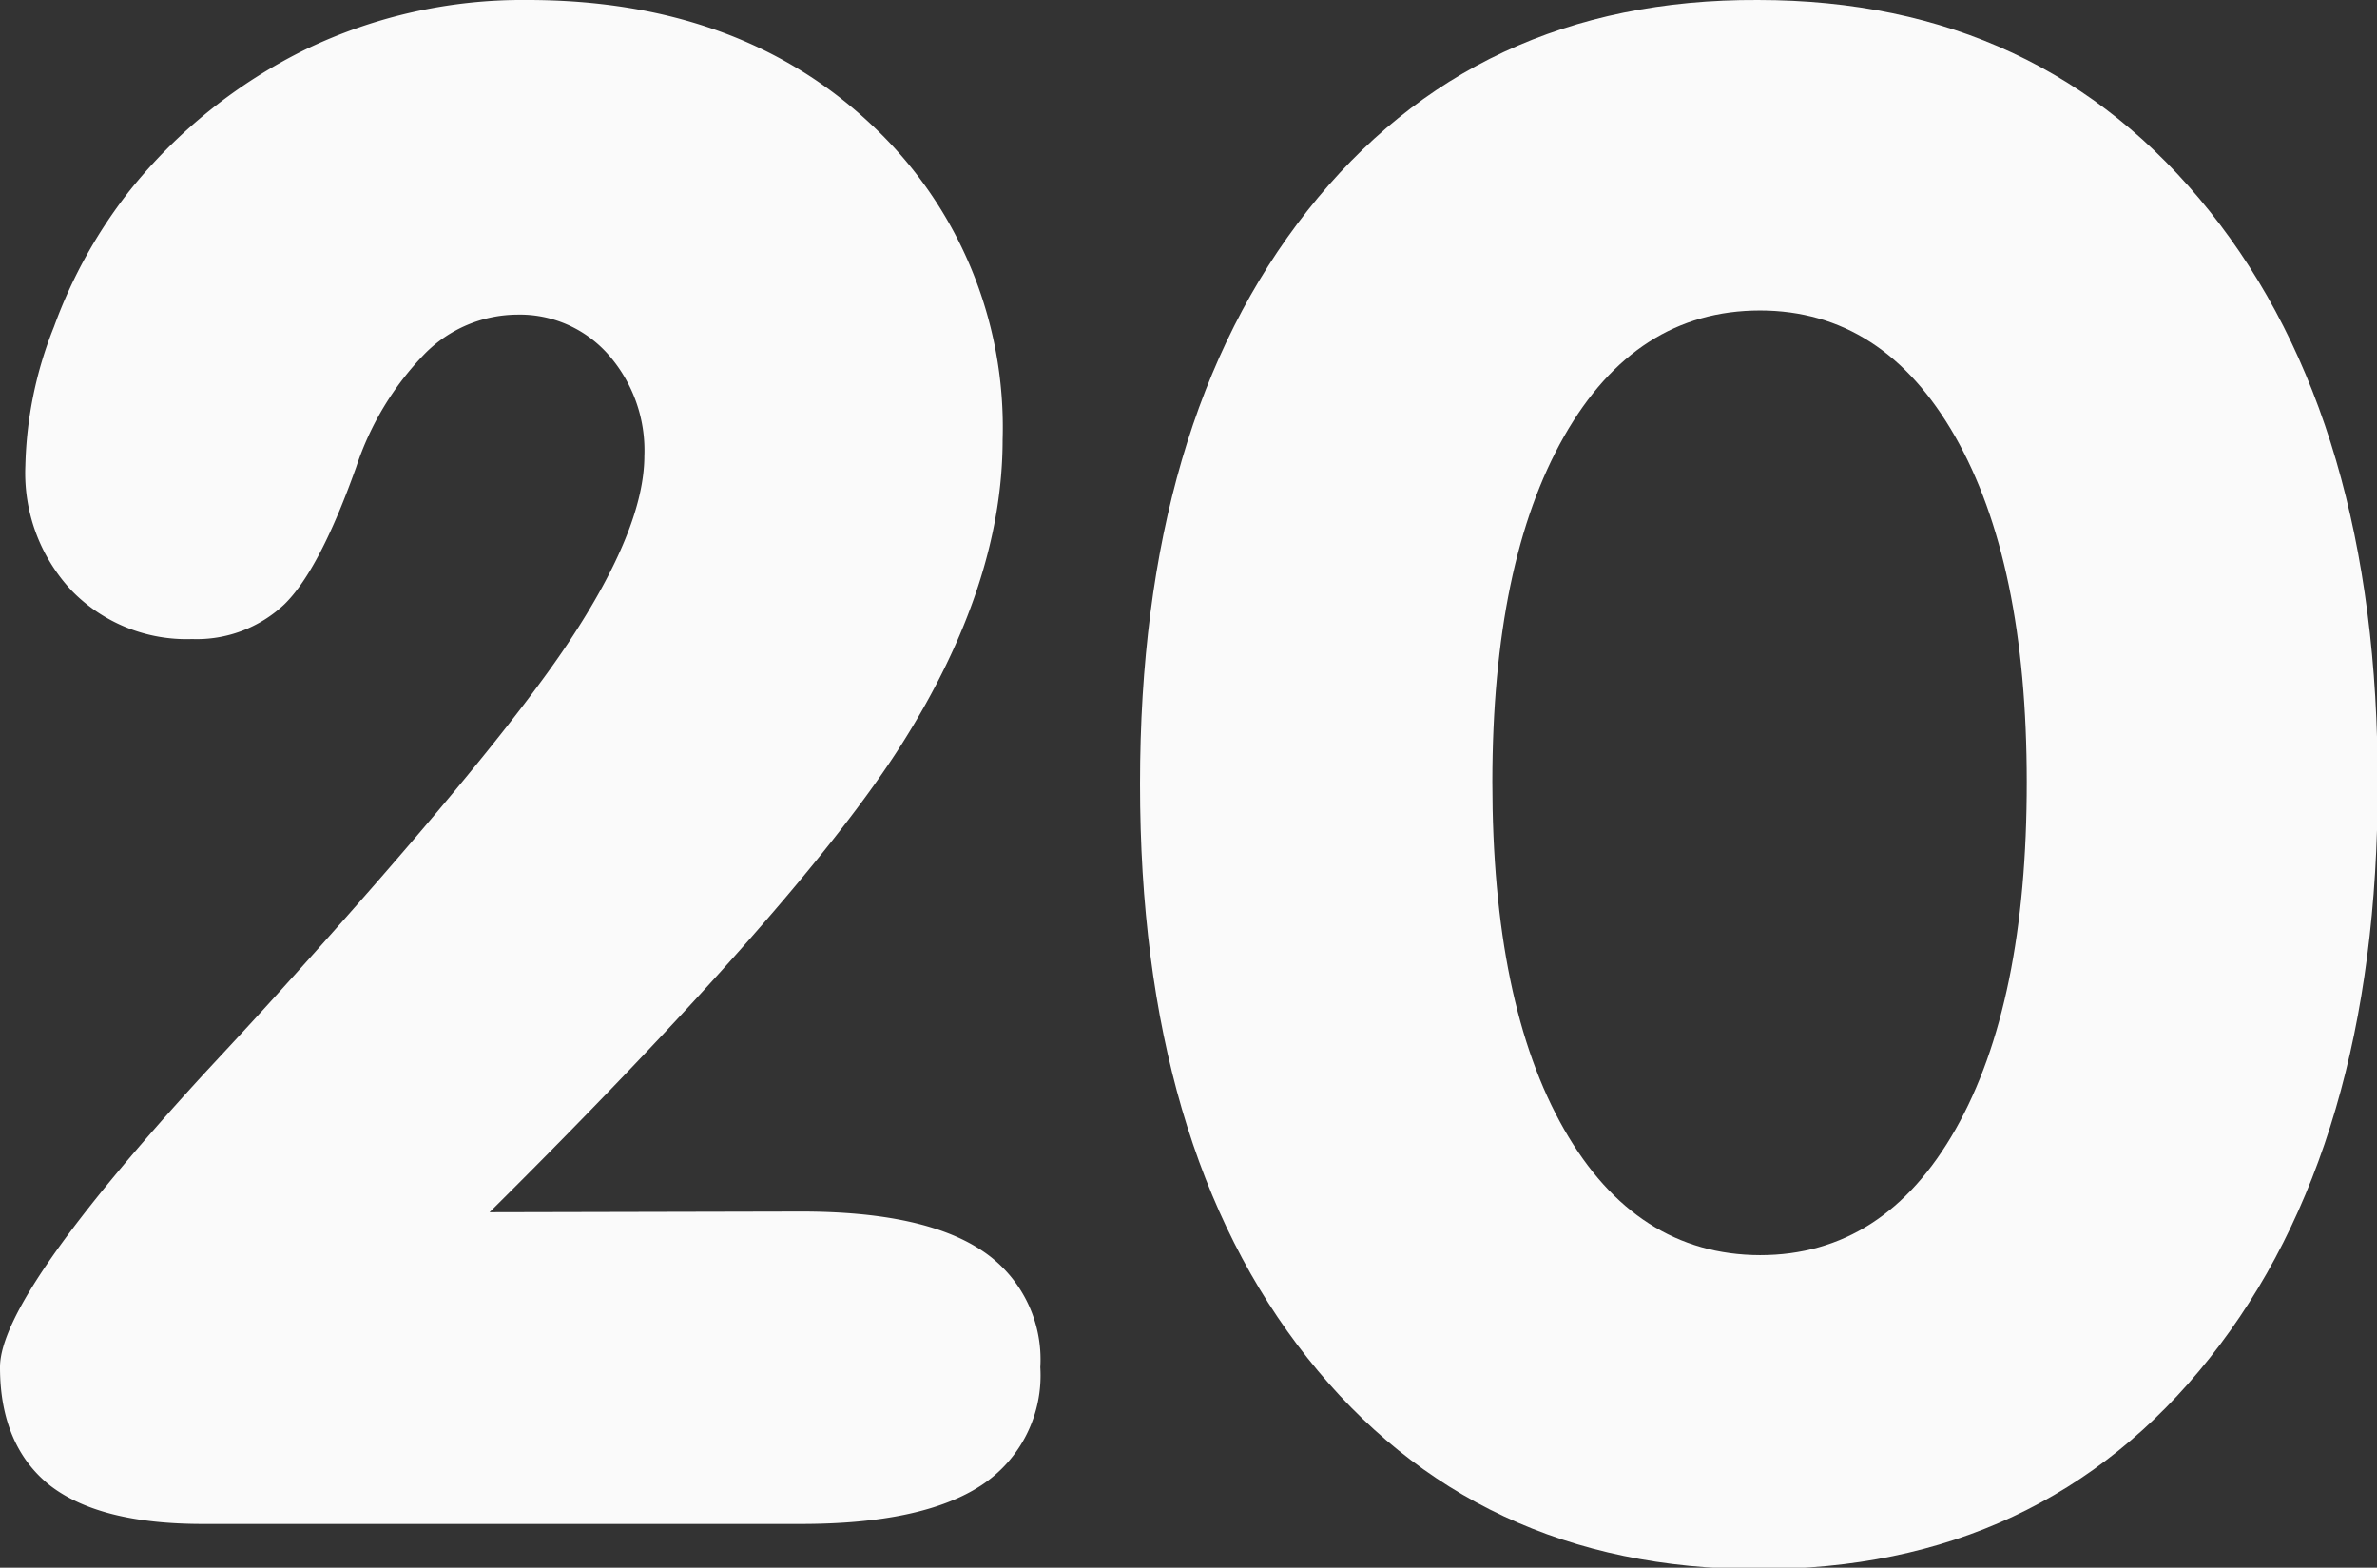 <svg height="90.23" viewBox="0 0 136.82 90.23" width="136.82" xmlns="http://www.w3.org/2000/svg"><rect x="0" y="0" width="136.82" height="90.23" fill="#333333" stroke="none"/><g fill="#fafafa"><path d="m46.11 69.73q7 0 10.37 2.22a7.51 7.51 0 0 1 3.4 6.74 7.57 7.57 0 0 1 -3.4 6.8q-3.39 2.22-10.37 2.22h-34.45q-5.93 0-8.79-2.22c-1.87-1.49-2.87-3.75-2.87-6.8q0-4.09 11.78-16.93 2.4-2.58 3.69-4 12.95-14.29 17.28-20.82t4.34-10.69a8.35 8.35 0 0 0 -2.09-5.86 6.79 6.79 0 0 0 -5.24-2.28 7.53 7.53 0 0 0 -5.31 2.25 17 17 0 0 0 -3.95 6.53q-2.11 5.92-4.13 7.89a7.34 7.34 0 0 1 -5.31 2 9.22 9.22 0 0 1 -6.93-2.78 9.89 9.89 0 0 1 -2.67-7.2 22.82 22.82 0 0 1 1.65-8 28.27 28.27 0 0 1 4.33-7.8 29.83 29.83 0 0 1 10.2-8.18 28.77 28.77 0 0 1 12.71-2.82q12.14 0 19.75 7.12a23.83 23.83 0 0 1 7.61 18.19q0 8.32-5.77 17.46t-23.76 27z"/><path d="m65.62 45.12q0-20.8 9.64-33t25.93-12.12q16.29 0 26 12.16t9.67 33q0 20.81-9.67 33t-26 12.15q-16.29 0-25.93-12.15t-9.64-33.04zm35.69-27.25q-7.16 0-11.28 7.24t-4.13 19.89q0 12.78 4.13 20t11.28 7.24q7.14 0 11.25-7.24t4.1-20q0-12.66-4.13-19.89t-11.22-7.24z"/></g></svg>